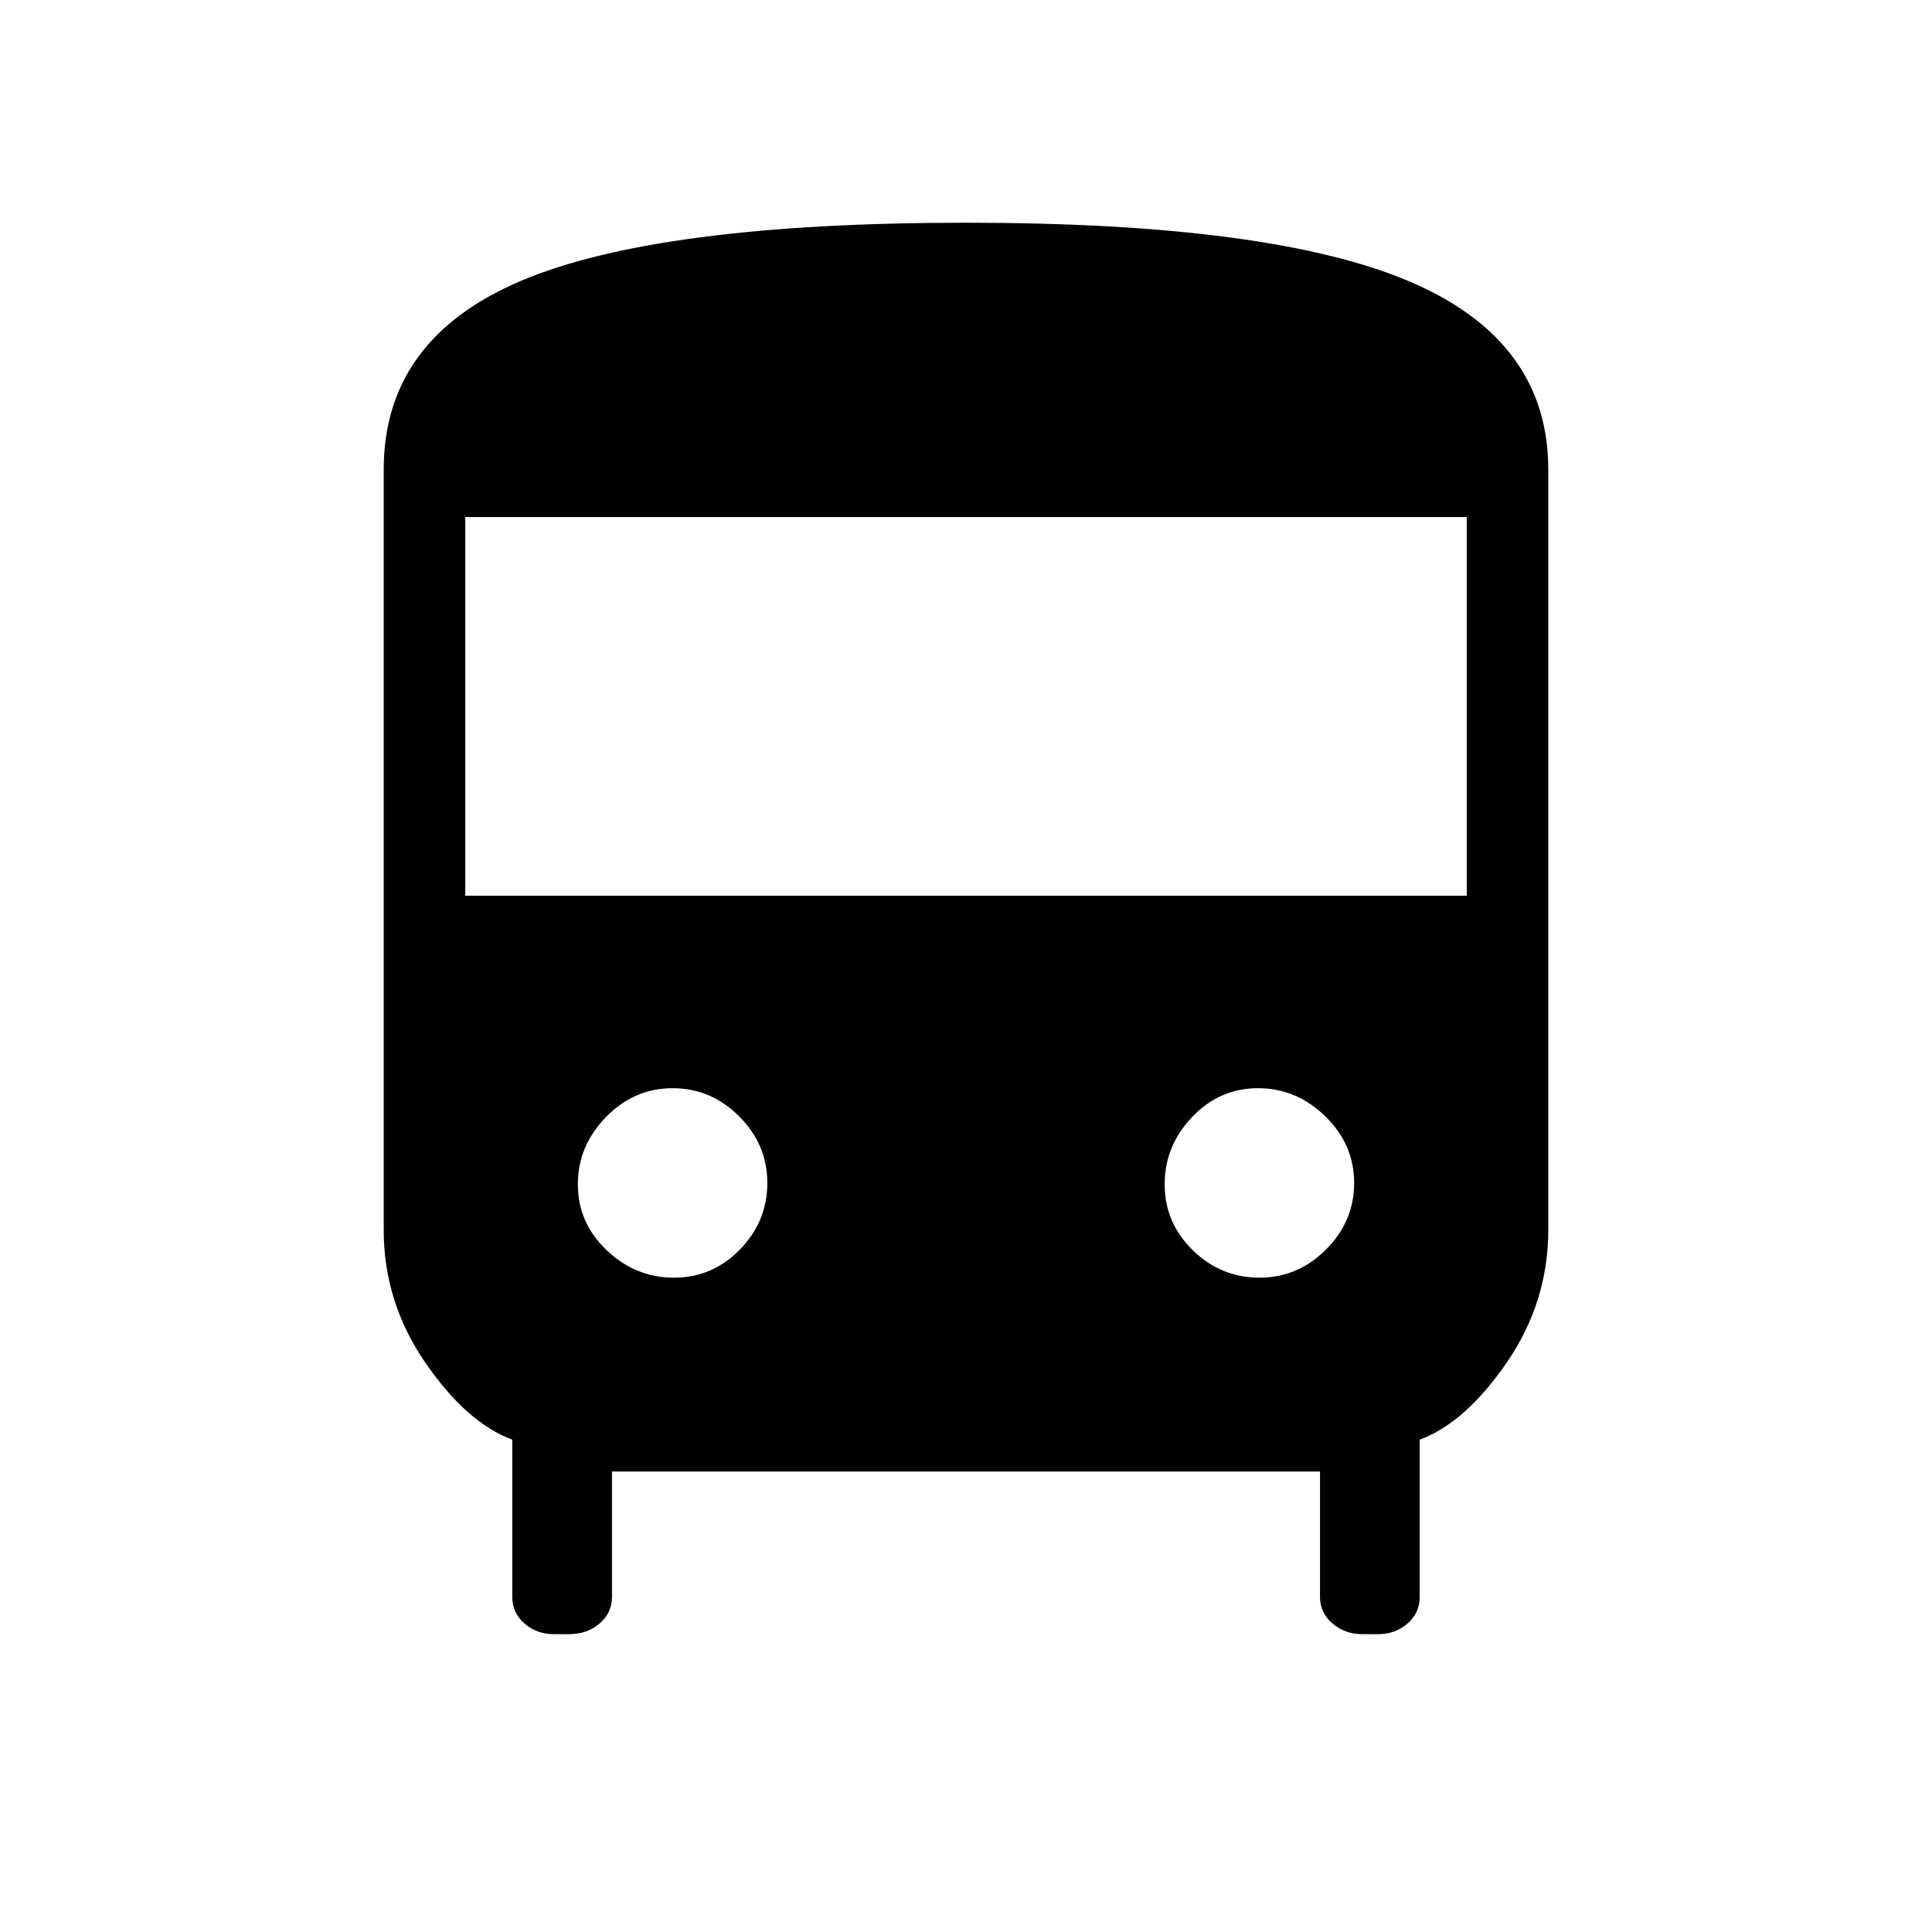 <svg xmlns="http://www.w3.org/2000/svg" height="40" viewBox="0 -960 960 960" width="40"><path d="M275.13-148q-8.37 0-14.47-5.24-6.1-5.25-6.1-13.26v-78.12q-22.77-8.48-43.33-38.45-20.56-29.98-20.56-65.8v-377.8q0-64.81 68.12-93.74 68.13-28.92 221.34-28.92 152.05 0 220.63 29.35 68.57 29.35 68.57 93.31v377.8q0 35.82-20.56 65.8-20.56 29.97-43.33 38.45v78.12q0 8.01-6.1 13.26-6.1 5.24-14.47 5.24h-8.07q-8.34 0-14.62-5.24-6.28-5.25-6.28-13.38v-62.2H304.1v62.2q0 8.13-6.23 13.38-6.23 5.24-15 5.24h-7.74Zm-43.95-366.92h497.64v-188.16H231.18v188.16Zm103.71 189.79q19.11 0 32.75-13.98 13.64-13.97 13.64-33.09 0-19.11-13.98-33.09-13.97-13.99-33.09-13.99-19.11 0-33.09 14.32-13.99 14.33-13.99 33.44t14.32 32.75q14.33 13.64 33.44 13.64Zm290.9 0q19.11 0 33.09-13.98 13.99-13.97 13.99-33.09 0-19.11-14.32-33.09-14.33-13.99-33.44-13.99t-32.75 14.32q-13.64 14.33-13.64 33.44t13.98 32.75q13.97 13.64 33.09 13.64Z"/></svg>